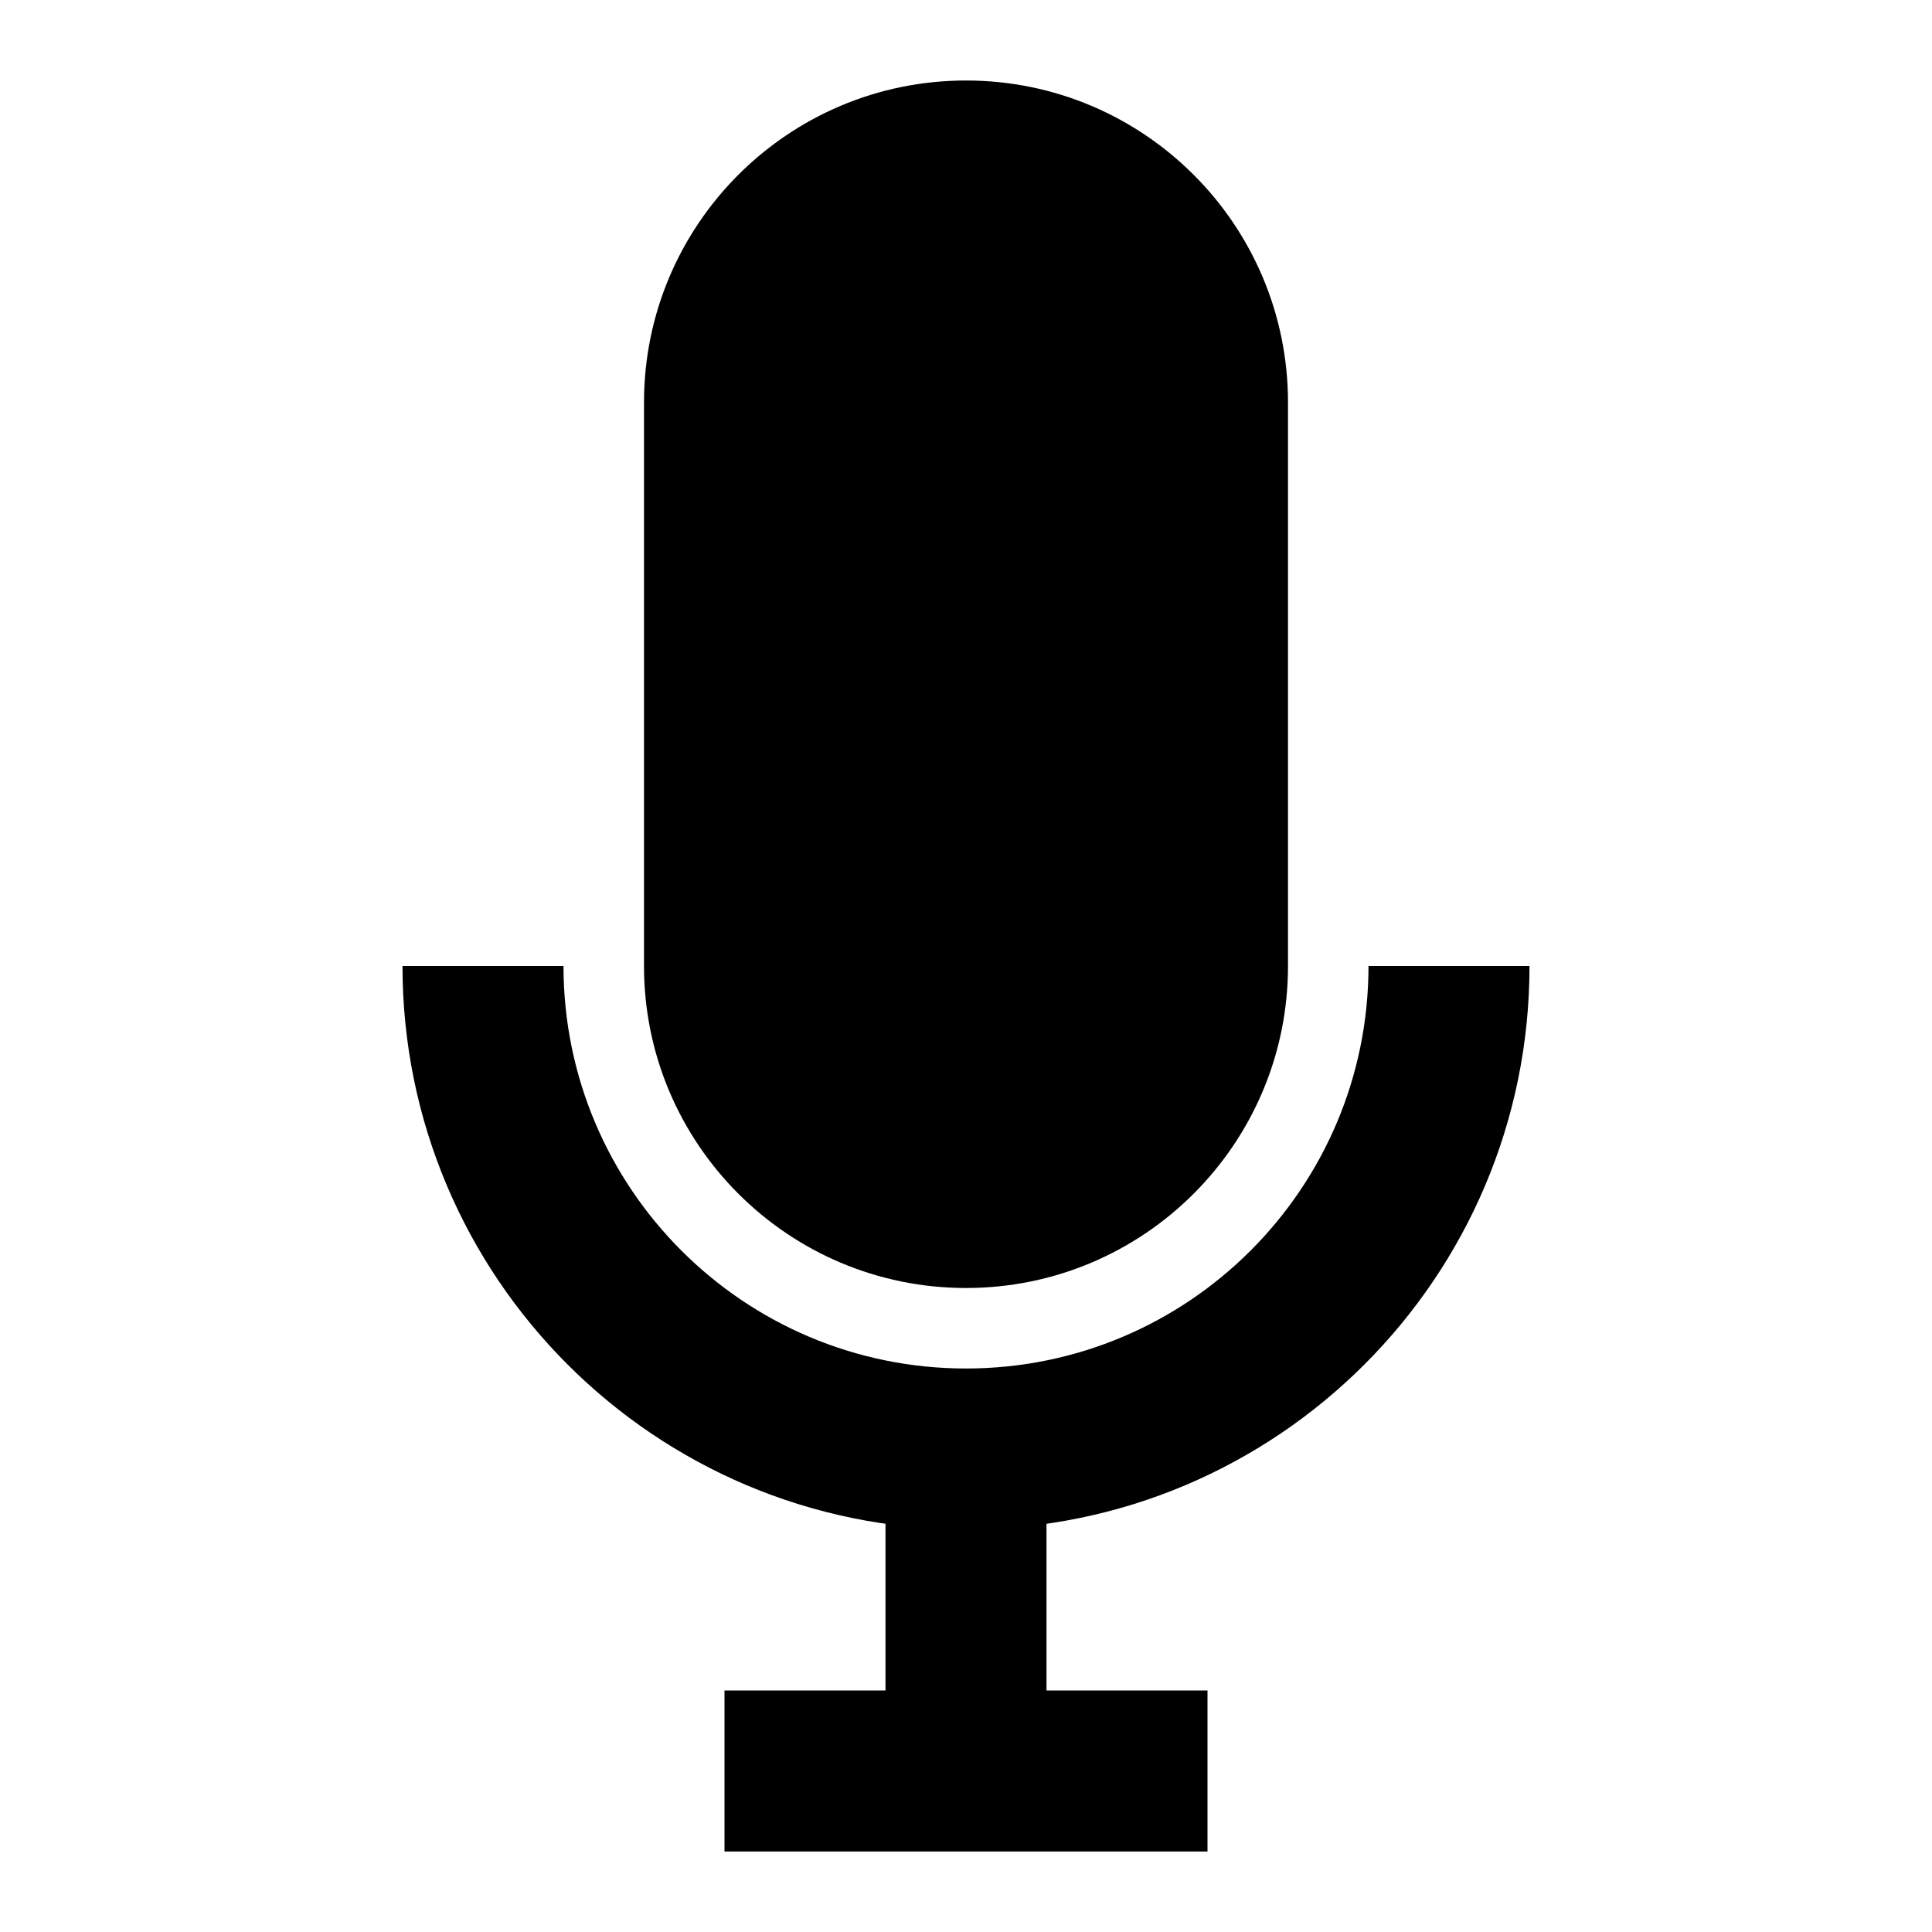 <svg width="24" height="24" viewBox="0 0 24 24" fill="none" xmlns="http://www.w3.org/2000/svg">
<path d="M7 12C7 14.761 9.239 17 12 17C14.761 17 17 14.761 17 12H19C19 15.866 15.866 19 12 19C8.134 19 5 15.866 5 12H7Z" fill="black"/>
<path d="M13 18V22H11V18H13Z" fill="black"/>
<path d="M15 23H9V21H15V23Z" fill="black"/>
<path d="M8 5C8 2.791 9.791 1 12 1C14.209 1 16 2.791 16 5V12C16 14.209 14.209 16 12 16C9.791 16 8 14.209 8 12V5Z" fill="black"/>
</svg>

